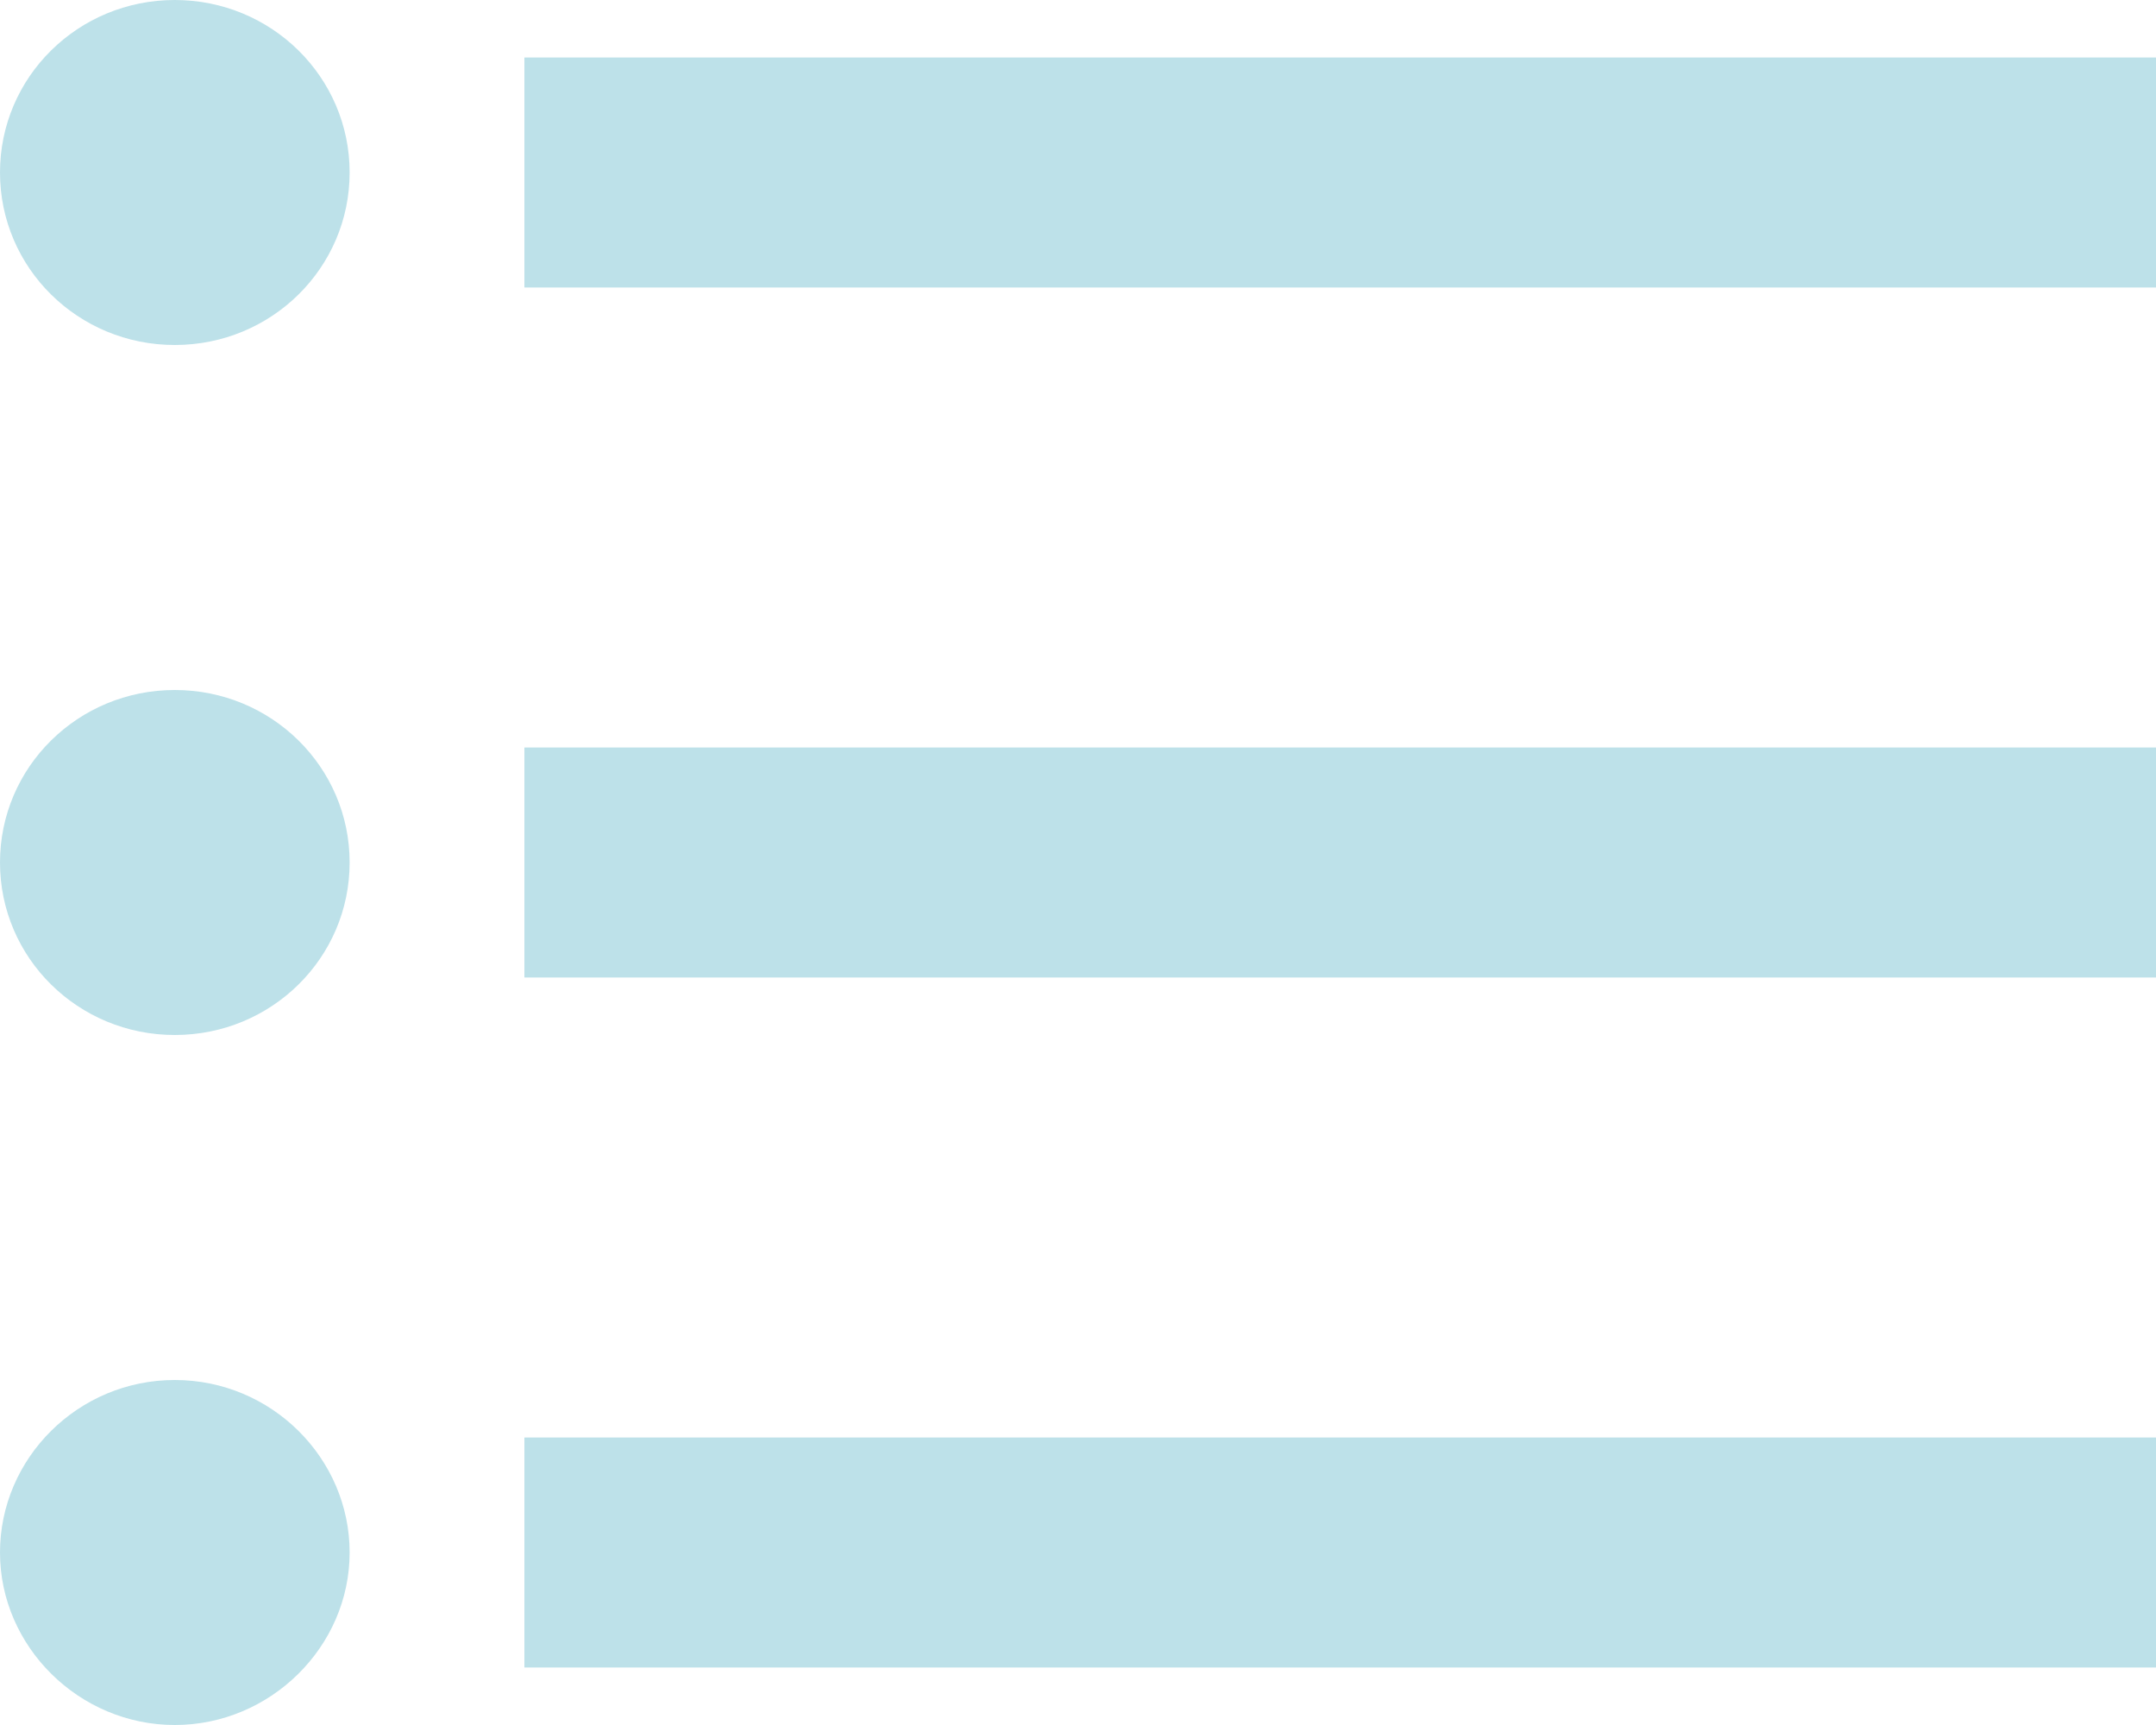 <svg width="30" height="24" viewBox="0 0 30 24" fill="none" xmlns="http://www.w3.org/2000/svg">
<path d="M2.432 9.6C1.086 9.6 0 10.672 0 12C0 13.328 1.086 14.4 2.432 14.4C3.778 14.4 4.865 13.328 4.865 12C4.865 10.672 3.778 9.6 2.432 9.6ZM2.432 0C1.086 0 0 1.072 0 2.4C0 3.728 1.086 4.8 2.432 4.8C3.778 4.8 4.865 3.728 4.865 2.4C4.865 1.072 3.778 0 2.432 0ZM2.432 19.2C1.086 19.2 0 20.288 0 21.6C0 22.912 1.103 24 2.432 24C3.762 24 4.865 22.912 4.865 21.6C4.865 20.288 3.778 19.2 2.432 19.2ZM7.297 23.2H30V20H7.297V23.2ZM7.297 13.6H30V10.4H7.297V13.6ZM7.297 0.8V4H30V0.8H7.297Z" fill="#BDE1E9"/>
</svg>
